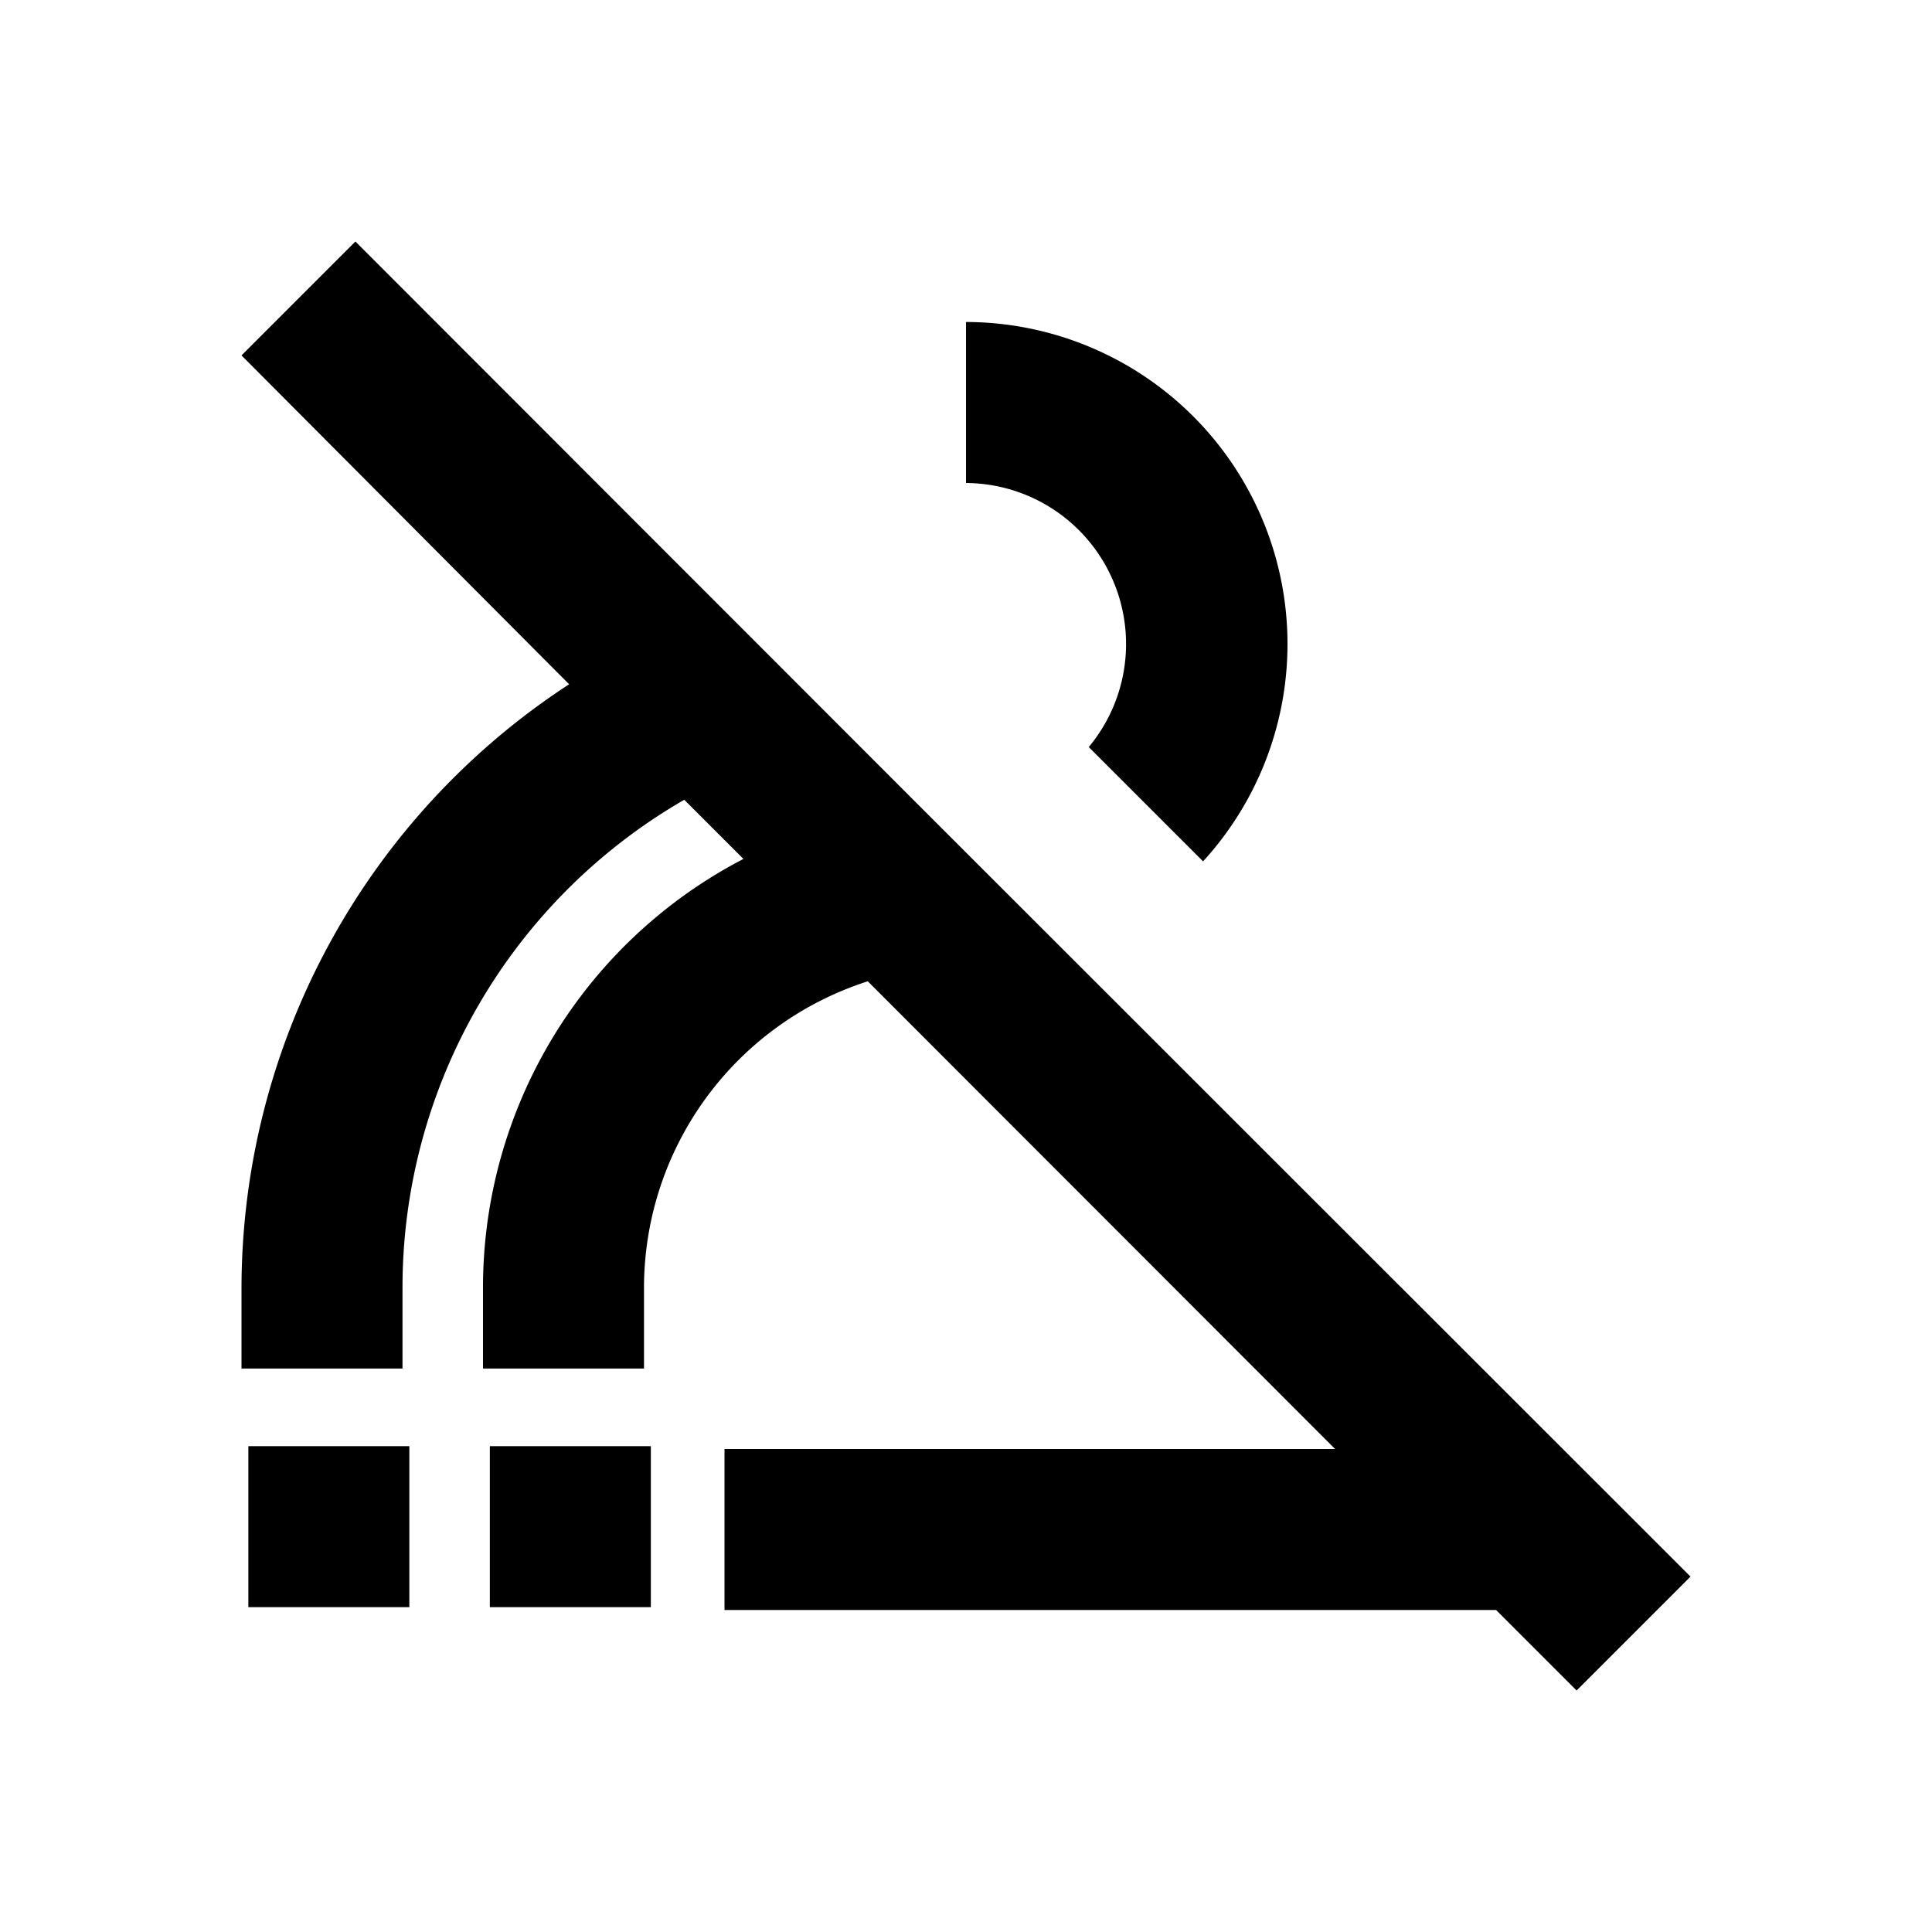 <svg xmlns="http://www.w3.org/2000/svg" viewBox="0 0 48 48"><rect width="48" height="48" style="fill:none"/><path d="M10.17,35.93v4h-4v-4Zm2,4h4v-4h-4ZM42,39.17,22.88,20.06,8.83,6,6,8.83,14.14,17A17.93,17.93,0,0,0,6,32H6v2h4V32a14,14,0,0,1,7-12.13l1.47,1.47A12,12,0,0,0,12,32h0v2h4V32h0a8,8,0,0,1,5.56-7.62L33.17,36H18v4H37.17l2,2ZM24,12h0V8a8,8,0,0,1,5.89,13.4l-2.84-2.84A4,4,0,0,0,24,12Z"/></svg>